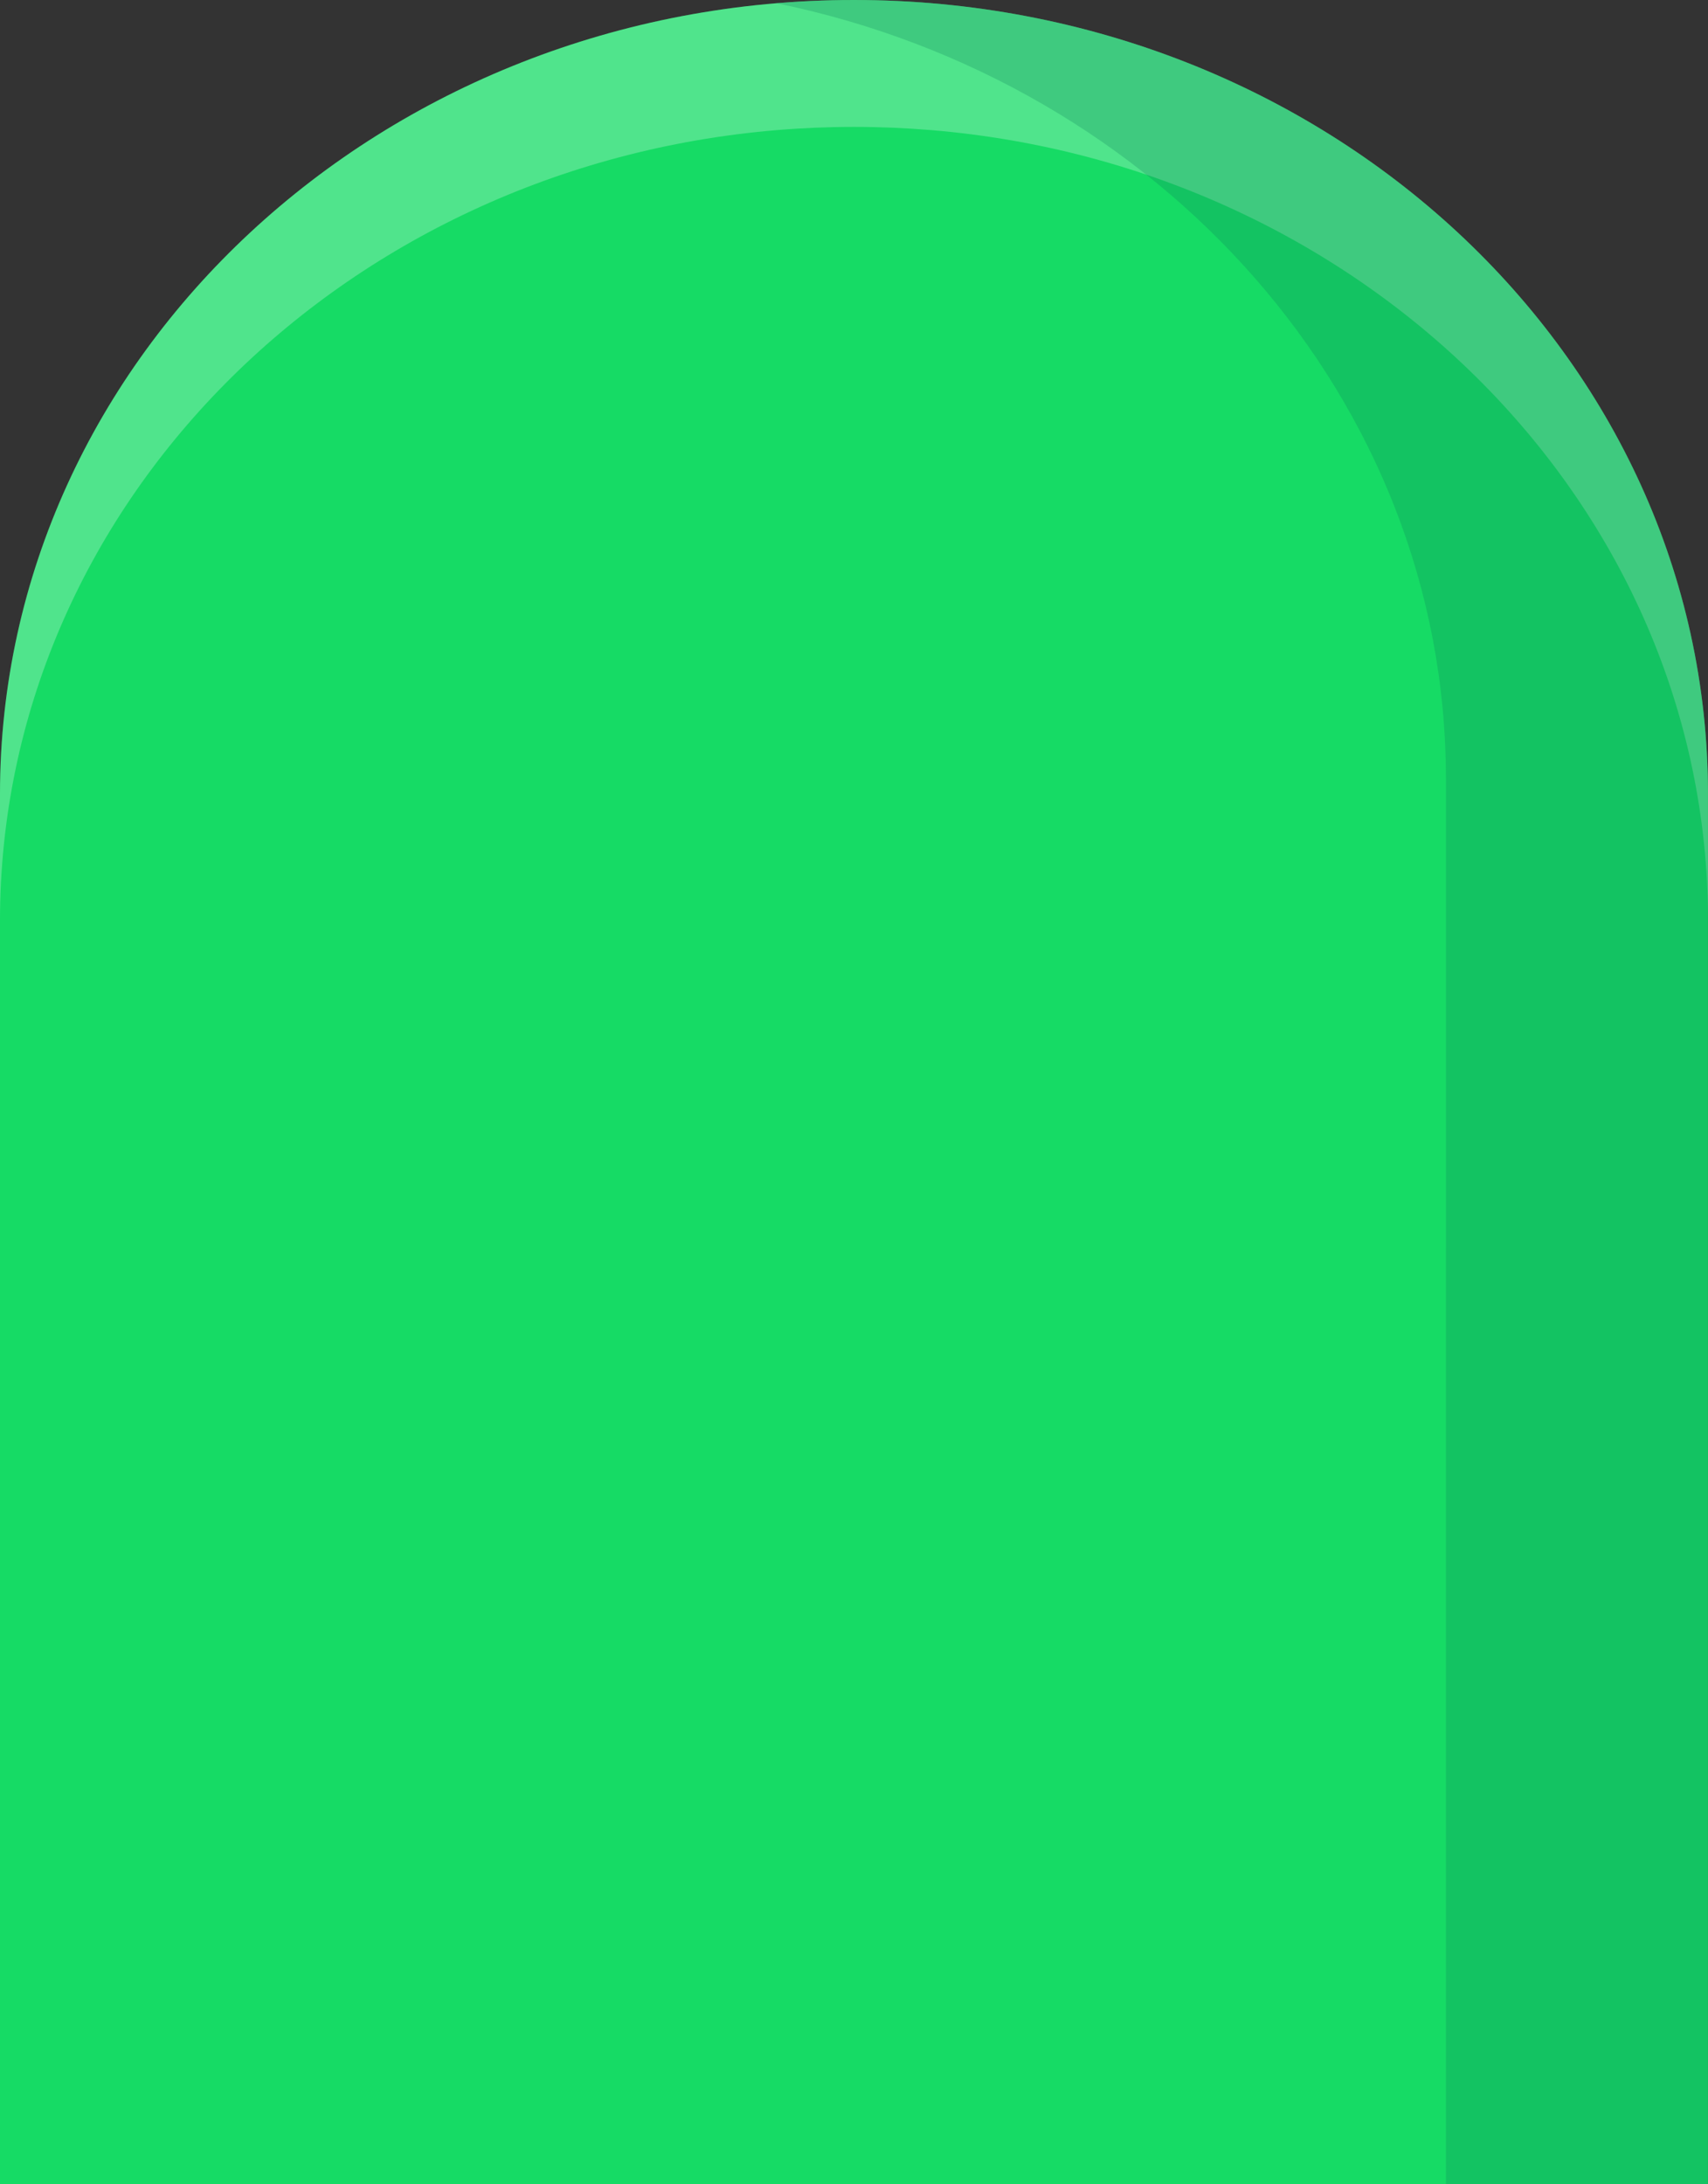 <?xml version="1.0" encoding="UTF-8" standalone="no"?>
<!-- Created with Inkscape (http://www.inkscape.org/) -->

<svg
   xmlns:dc="http://purl.org/dc/elements/1.1/"
   xmlns:cc="http://creativecommons.org/ns#"
   xmlns:rdf="http://www.w3.org/1999/02/22-rdf-syntax-ns#"
   xmlns:svg="http://www.w3.org/2000/svg"
   xmlns="http://www.w3.org/2000/svg"
   xmlns:sodipodi="http://sodipodi.sourceforge.net/DTD/sodipodi-0.dtd"
   xmlns:inkscape="http://www.inkscape.org/namespaces/inkscape"
   width="68.274mm"
   height="87.287mm"
   viewBox="0 0 68.274 87.287"
   version="1.1"
   id="svg8"
   sodipodi:docname="LandingPageHillsRight.svg"
   inkscape:version="0.92.4 (5da689c313, 2019-01-14)">
  <rect x="0" y="0" width="68.274" height="87.287" fill="#333333" stroke="none"/>
  <defs
     id="defs2" />
  <sodipodi:namedview
     id="base"
     pagecolor="#ffffff"
     bordercolor="#666666"
     borderopacity="1.0"
     inkscape:pageopacity="0"
     inkscape:pageshadow="2"
     inkscape:zoom="0.98994949"
     inkscape:cx="60.162534"
     inkscape:cy="174.85079"
     inkscape:document-units="mm"
     inkscape:current-layer="g823"
     showgrid="false"
     inkscape:pagecheckerboard="false"
     inkscape:window-width="1366"
     inkscape:window-height="706"
     inkscape:window-x="-8"
     inkscape:window-y="-8"
     inkscape:window-maximized="1"
     showguides="false"
     fit-margin-top="0"
     fit-margin-left="0"
     fit-margin-right="0"
     fit-margin-bottom="0" />
  <g
     inkscape:label="Layer 1"
     inkscape:groupmode="layer"
     id="layer1"
     transform="translate(-2.83e-4,-198.071)">
    <g
       id="g826"
       transform="translate(0,20.637)">
      <g
         transform="translate(0,28.046)"
         id="g823">
        <g
           id="g820">
          <path
             inkscape:connector-curvature="0"
             id="path816-6"
             d="m 34.137,149.388 c -18.853,0 -34.137,14.209 -34.137,31.737 V 236.675 h 68.273 v -55.55 c 0,-17.528 -15.283,-31.737 -34.136,-31.737 z"
             style="opacity:1;fill:#16db65;fill-opacity:1;stroke:none;stroke-width:0.251;stroke-linecap:round;stroke-linejoin:round;stroke-miterlimit:10;stroke-dasharray:none;stroke-opacity:1"
             sodipodi:nodetypes="ssccss" />
          <path
             inkscape:connector-curvature="0"
             id="path816-0-8-1-8-5"
             d="M 34.137,149.388 C 15.284,149.388 0,163.597 0,181.124 v 5.07 c -1.88e-4,-16.56 13.643,-30.154 31.048,-31.606 0.25,-0.021 0.501,-0.04 0.753,-0.055 0.015,-7.8e-4 0.031,-0.002 0.046,-0.003 0.232,-0.014 0.464,-0.027 0.697,-0.037 0.085,-0.003 0.171,-0.006 0.256,-0.008 0.175,-0.006 0.351,-0.013 0.527,-0.017 0.266,-0.006 0.534,-0.009 0.802,-0.009 h 0.008 c 0.004,0 0.006,0 0.009,0 0.267,7e-5 0.534,0.003 0.8,0.009 0.178,0.003 0.356,0.011 0.534,0.017 0.083,0.003 0.165,0.005 0.248,0.008 0.233,0.011 0.464,0.023 0.696,0.037 0.017,7.6e-4 0.034,0.002 0.051,0.003 0.251,0.016 0.502,0.035 0.752,0.055 17.39,1.45 31.023,15.021 31.048,31.56 v -5.025 c 0,-17.528 -15.283,-31.736 -34.136,-31.736 z"
             style="opacity:1;fill:#ffffff;fill-opacity:0.251;stroke:none;stroke-width:0.251;stroke-linecap:round;stroke-linejoin:round;stroke-miterlimit:10;stroke-dasharray:none;stroke-opacity:1" />
          <path
             sodipodi:nodetypes="scsccss"
             inkscape:connector-curvature="0"
             id="path816-0-1"
             d="m 34.137,149.388 c -1.041,0 -2.071,0.046 -3.089,0.131 15.302,3.139 26.75,15.82 26.75,30.989 l -3.1e-4,56.167 h 10.476 l 2.3e-4,-55.551 c 7.3e-5,-17.528 -15.283,-31.736 -34.137,-31.736 z"
             style="opacity:1;fill:#0c7c59;fill-opacity:0.251;stroke:none;stroke-width:0.251;stroke-linecap:round;stroke-linejoin:round;stroke-miterlimit:10;stroke-dasharray:none;stroke-opacity:1" />
        </g>
      </g>
    </g>
  </g>
</svg>
